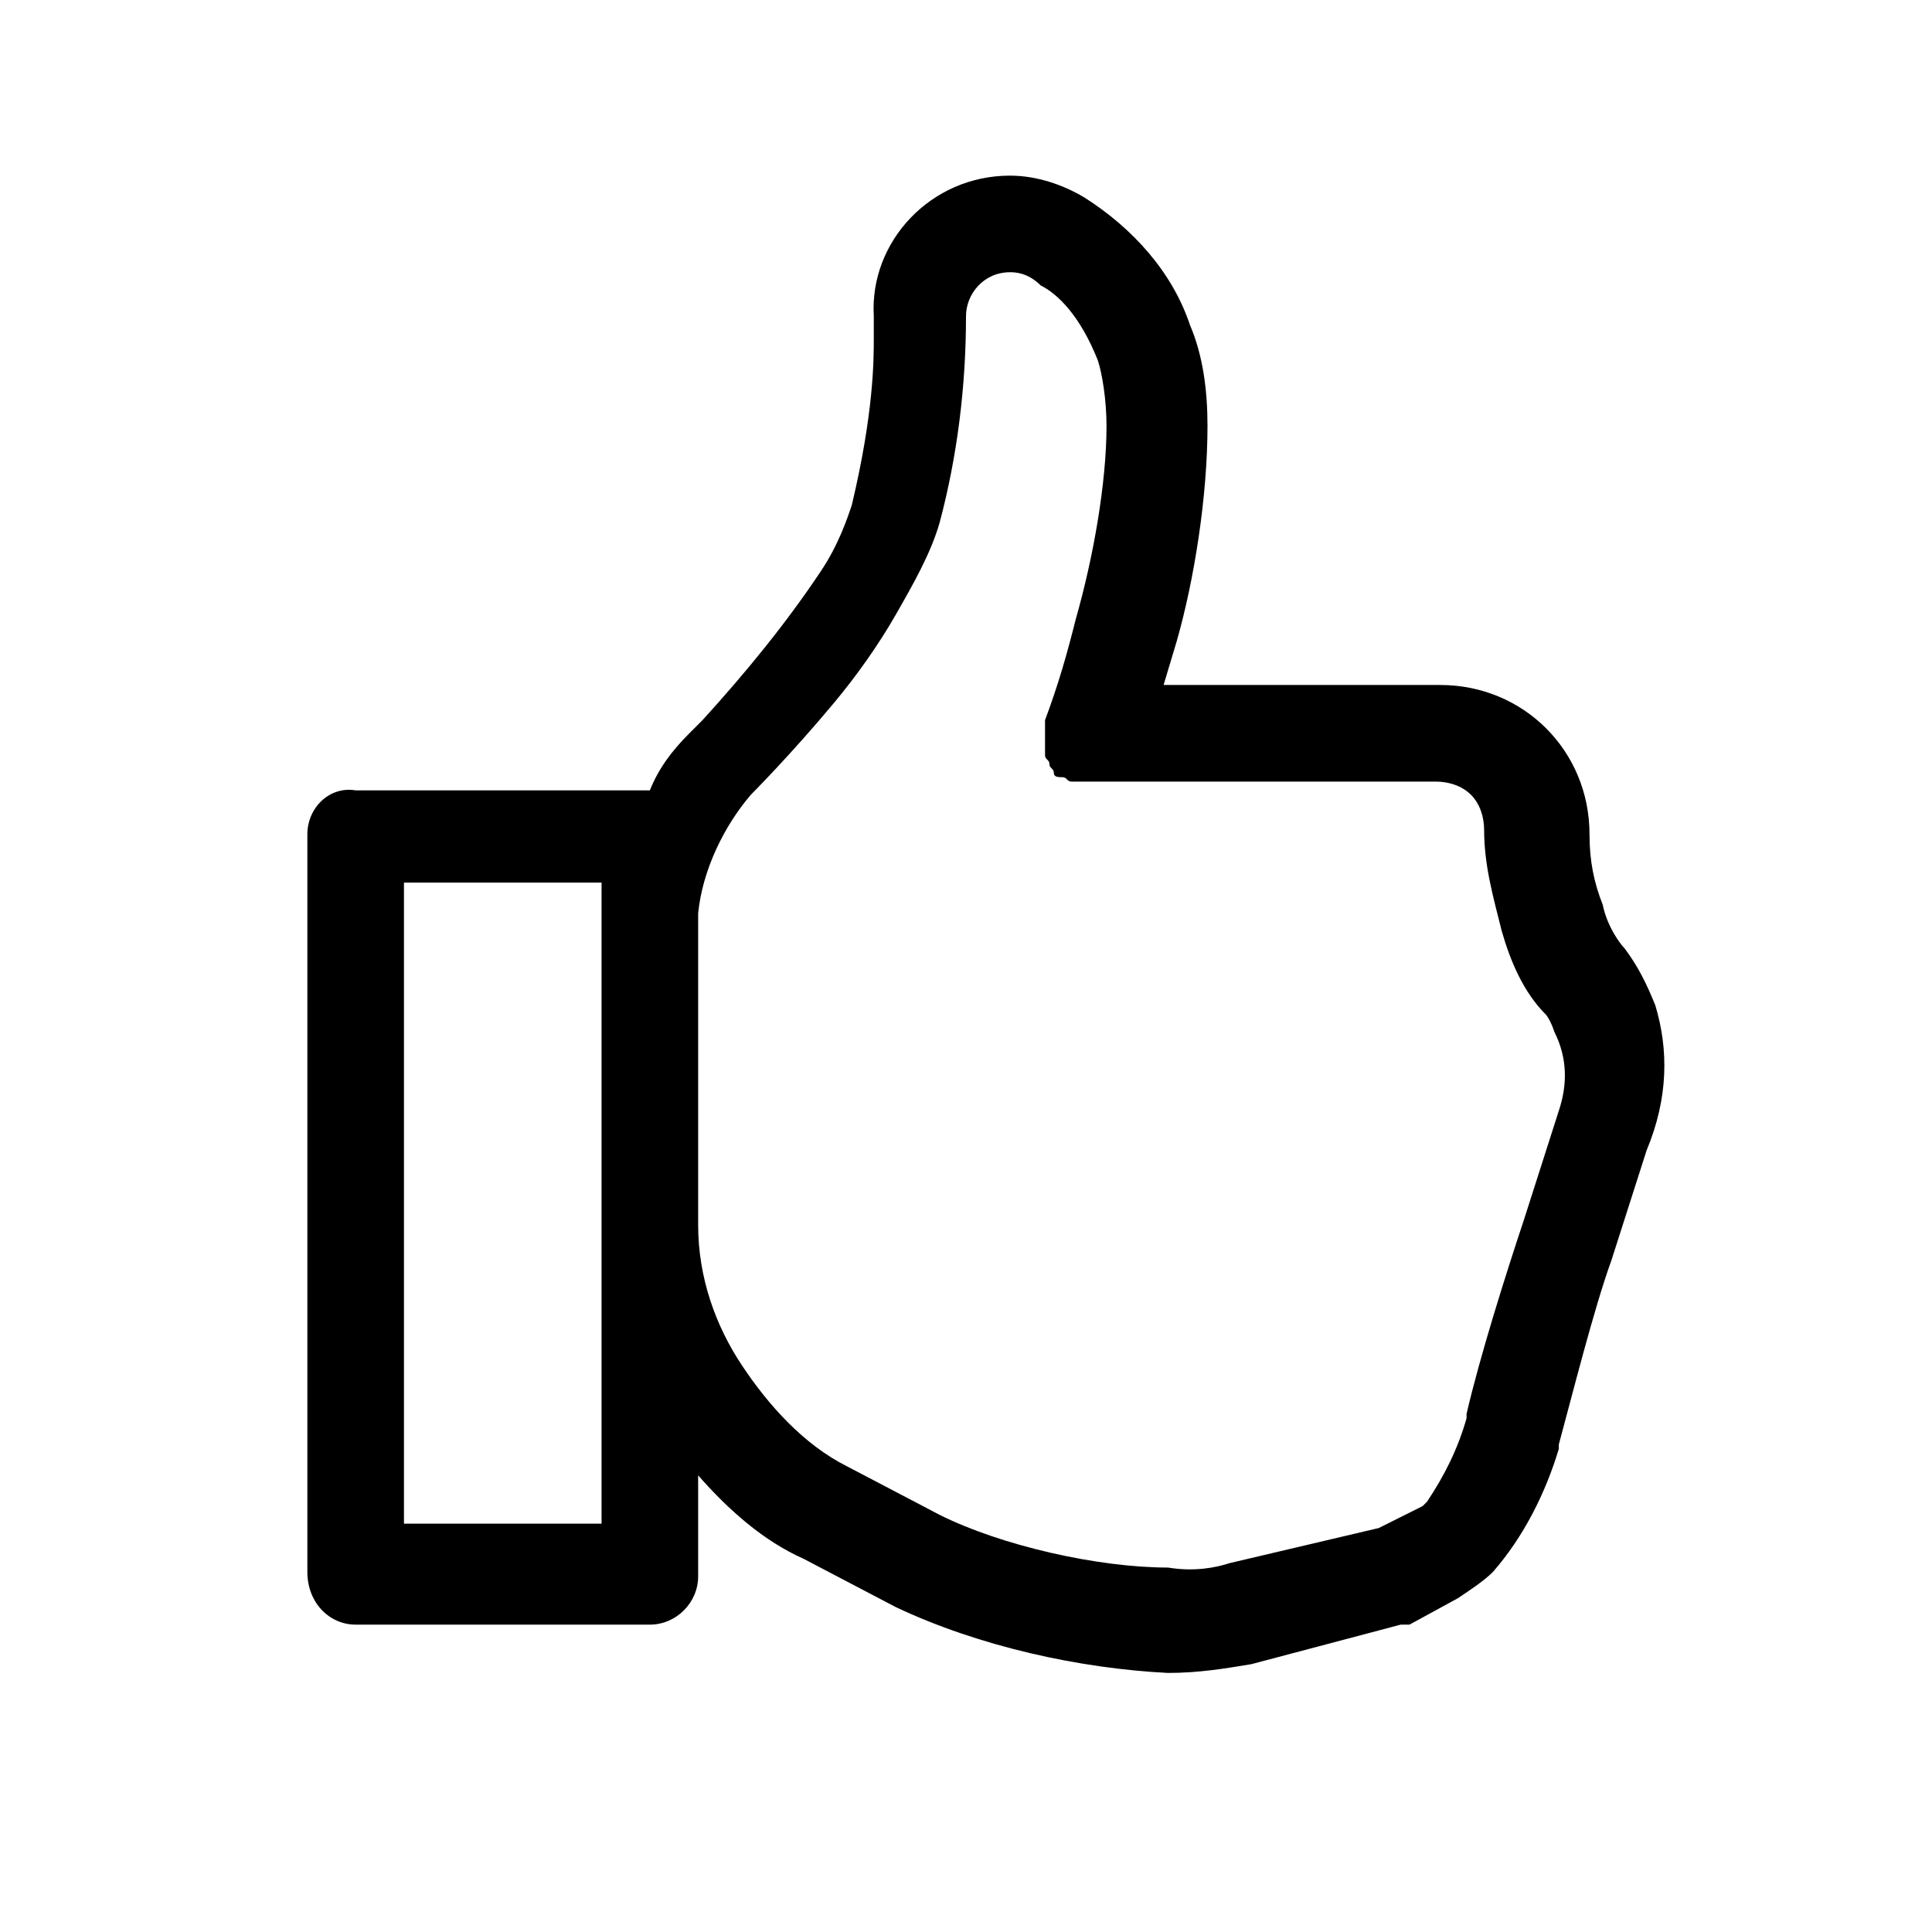 <svg version="1.1" id="Слой_1" xmlns="http://www.w3.org/2000/svg" xmlns:xlink="http://www.w3.org/1999/xlink" x="0px" y="0px"
	 viewBox="0 0 44 44" style="enable-background:new 0 0 44 44;" xml:space="preserve">
	<path id="a" class="st1" d="M37.7,22.9c-0.2-0.5-0.4-0.9-0.7-1.3c-0.1-0.1-0.4-0.5-0.5-1c-0.2-0.5-0.3-1-0.3-1.6
		c0-1.9-1.5-3.4-3.4-3.4h-6.3l0.3-1c0.4-1.4,0.7-3.3,0.7-4.9c0-0.8-0.1-1.6-0.4-2.3c-0.4-1.2-1.3-2.2-2.4-2.9C24.2,4.2,23.6,4,23,4
		h0c-1.8,0-3.2,1.5-3.1,3.2v0.3l0,0.2c0,0.5,0,1.7-0.5,3.8c-0.1,0.3-0.3,0.9-0.7,1.5c-0.8,1.2-1.7,2.3-2.7,3.4l-0.2,0.2l-0.1,0.1
		c-0.4,0.4-0.7,0.8-0.9,1.3H8.1C7.5,17.9,7,18.4,7,19c0,0,0,0,0,0v16.8C7,36.5,7.5,37,8.1,37h6.7c0.6,0,1.1-0.5,1.1-1.1
		c0,0,0,0,0,0v-2.3c0.7,0.8,1.5,1.5,2.4,1.9l2.1,1.1c1.9,0.9,4.2,1.4,6.2,1.5c0.7,0,1.3-0.1,1.9-0.2l3.4-0.9c0,0,0.1,0,0.1,0l0.1,0
		l1.1-0.6c0.3-0.2,0.6-0.4,0.8-0.6c0.7-0.8,1.2-1.8,1.5-2.8l0-0.1c0.3-1.1,0.8-3.1,1.2-4.2l0.8-2.5C38,25,38,23.9,37.7,22.9z
		 M9.2,20.1h4.5v14.6H9.2V20.1z M35.5,25.3l-0.8,2.5c-0.4,1.2-1,3.1-1.3,4.4l0,0.1c-0.2,0.7-0.5,1.3-0.9,1.9l-0.1,0.1l0,0l-1,0.5
		L28,35.6c-0.3,0.1-0.8,0.2-1.4,0.1c-1.6,0-3.8-0.5-5.2-1.2l-2.1-1.1c-1-0.5-1.8-1.4-2.4-2.3c-0.6-0.9-1-2-1-3.2v-5.2v-1.9
		c0.1-1,0.6-2,1.2-2.7c0,0,0.9-0.9,1.9-2.1c0.5-0.6,1-1.3,1.4-2c0.4-0.7,0.8-1.4,1-2.1c0.4-1.5,0.6-3.1,0.6-4.7V7.2
		c0-0.5,0.4-1,1-1c0.1,0,0.4,0,0.7,0.3c0.4,0.2,0.9,0.7,1.3,1.7c0.1,0.3,0.2,0.9,0.2,1.5c0,1.3-0.3,3-0.7,4.4
		c-0.2,0.8-0.4,1.5-0.7,2.3c0,0.1,0,0.1,0,0.2c0,0.1,0,0.1,0,0.2l0,0c0,0.1,0,0.2,0,0.2c0,0.1,0,0.1,0,0.2c0,0.1,0.1,0.1,0.1,0.2
		c0,0.1,0.1,0.1,0.1,0.2c0,0.1,0.1,0.1,0.2,0.1c0.1,0,0.1,0.1,0.2,0.1l0,0c0.1,0,0.1,0,0.2,0c0.1,0,0.1,0,0.2,0h7.9
		c0.3,0,0.6,0.1,0.8,0.3c0.2,0.2,0.3,0.5,0.3,0.8c0,0.8,0.2,1.5,0.4,2.3c0.2,0.7,0.5,1.4,1,1.9c0,0,0.1,0.1,0.2,0.4
		C35.7,24.1,35.7,24.7,35.5,25.3L35.5,25.3z"/>
</svg>

